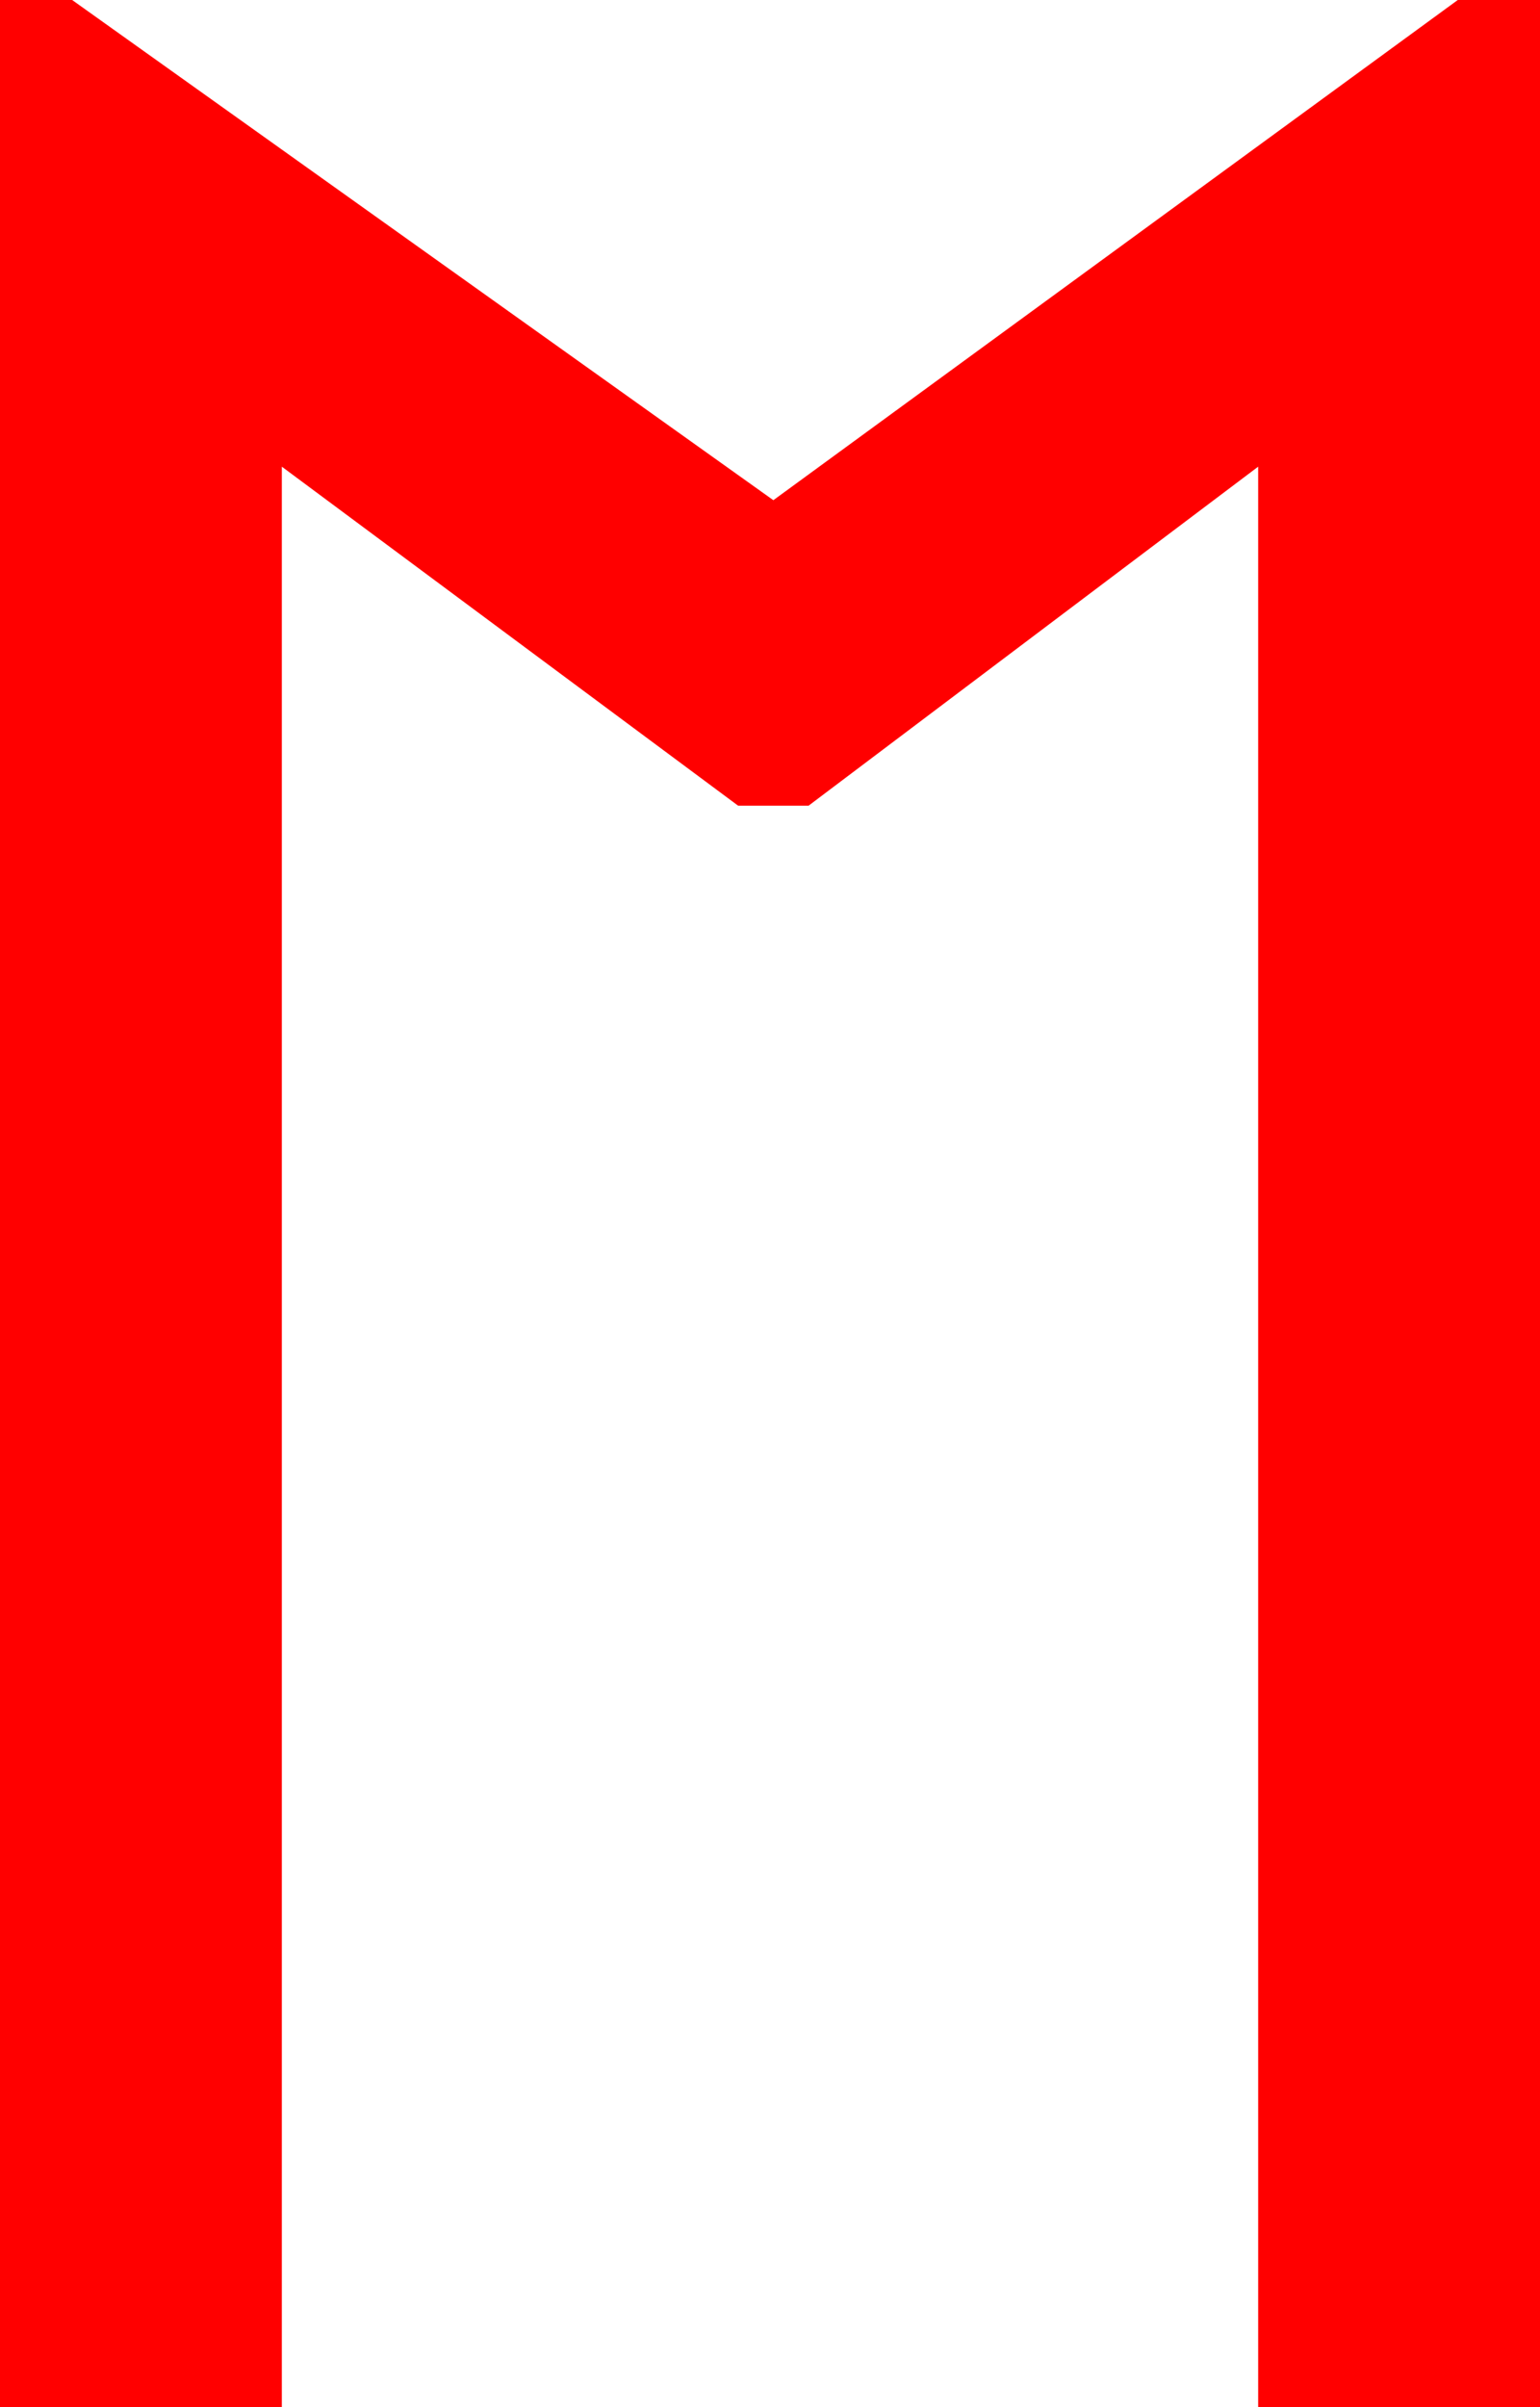 <?xml version="1.0" encoding="utf-8"?>
<!DOCTYPE svg PUBLIC "-//W3C//DTD SVG 1.1//EN" "http://www.w3.org/Graphics/SVG/1.1/DTD/svg11.dtd">
<svg width="26.895" height="42.012" xmlns="http://www.w3.org/2000/svg" xmlns:xlink="http://www.w3.org/1999/xlink" xmlns:xml="http://www.w3.org/XML/1998/namespace" version="1.1">
  <g>
    <g>
      <path style="fill:#FF0000;fill-opacity:1" d="M0,0L1.26,0 13.506,8.73 25.459,0 26.895,0 26.895,42.012 21.973,42.012 21.973,8.145 14.121,14.062 12.891,14.062 4.922,8.145 4.922,42.012 0,42.012 0,0z" />
    </g>
  </g>
</svg>